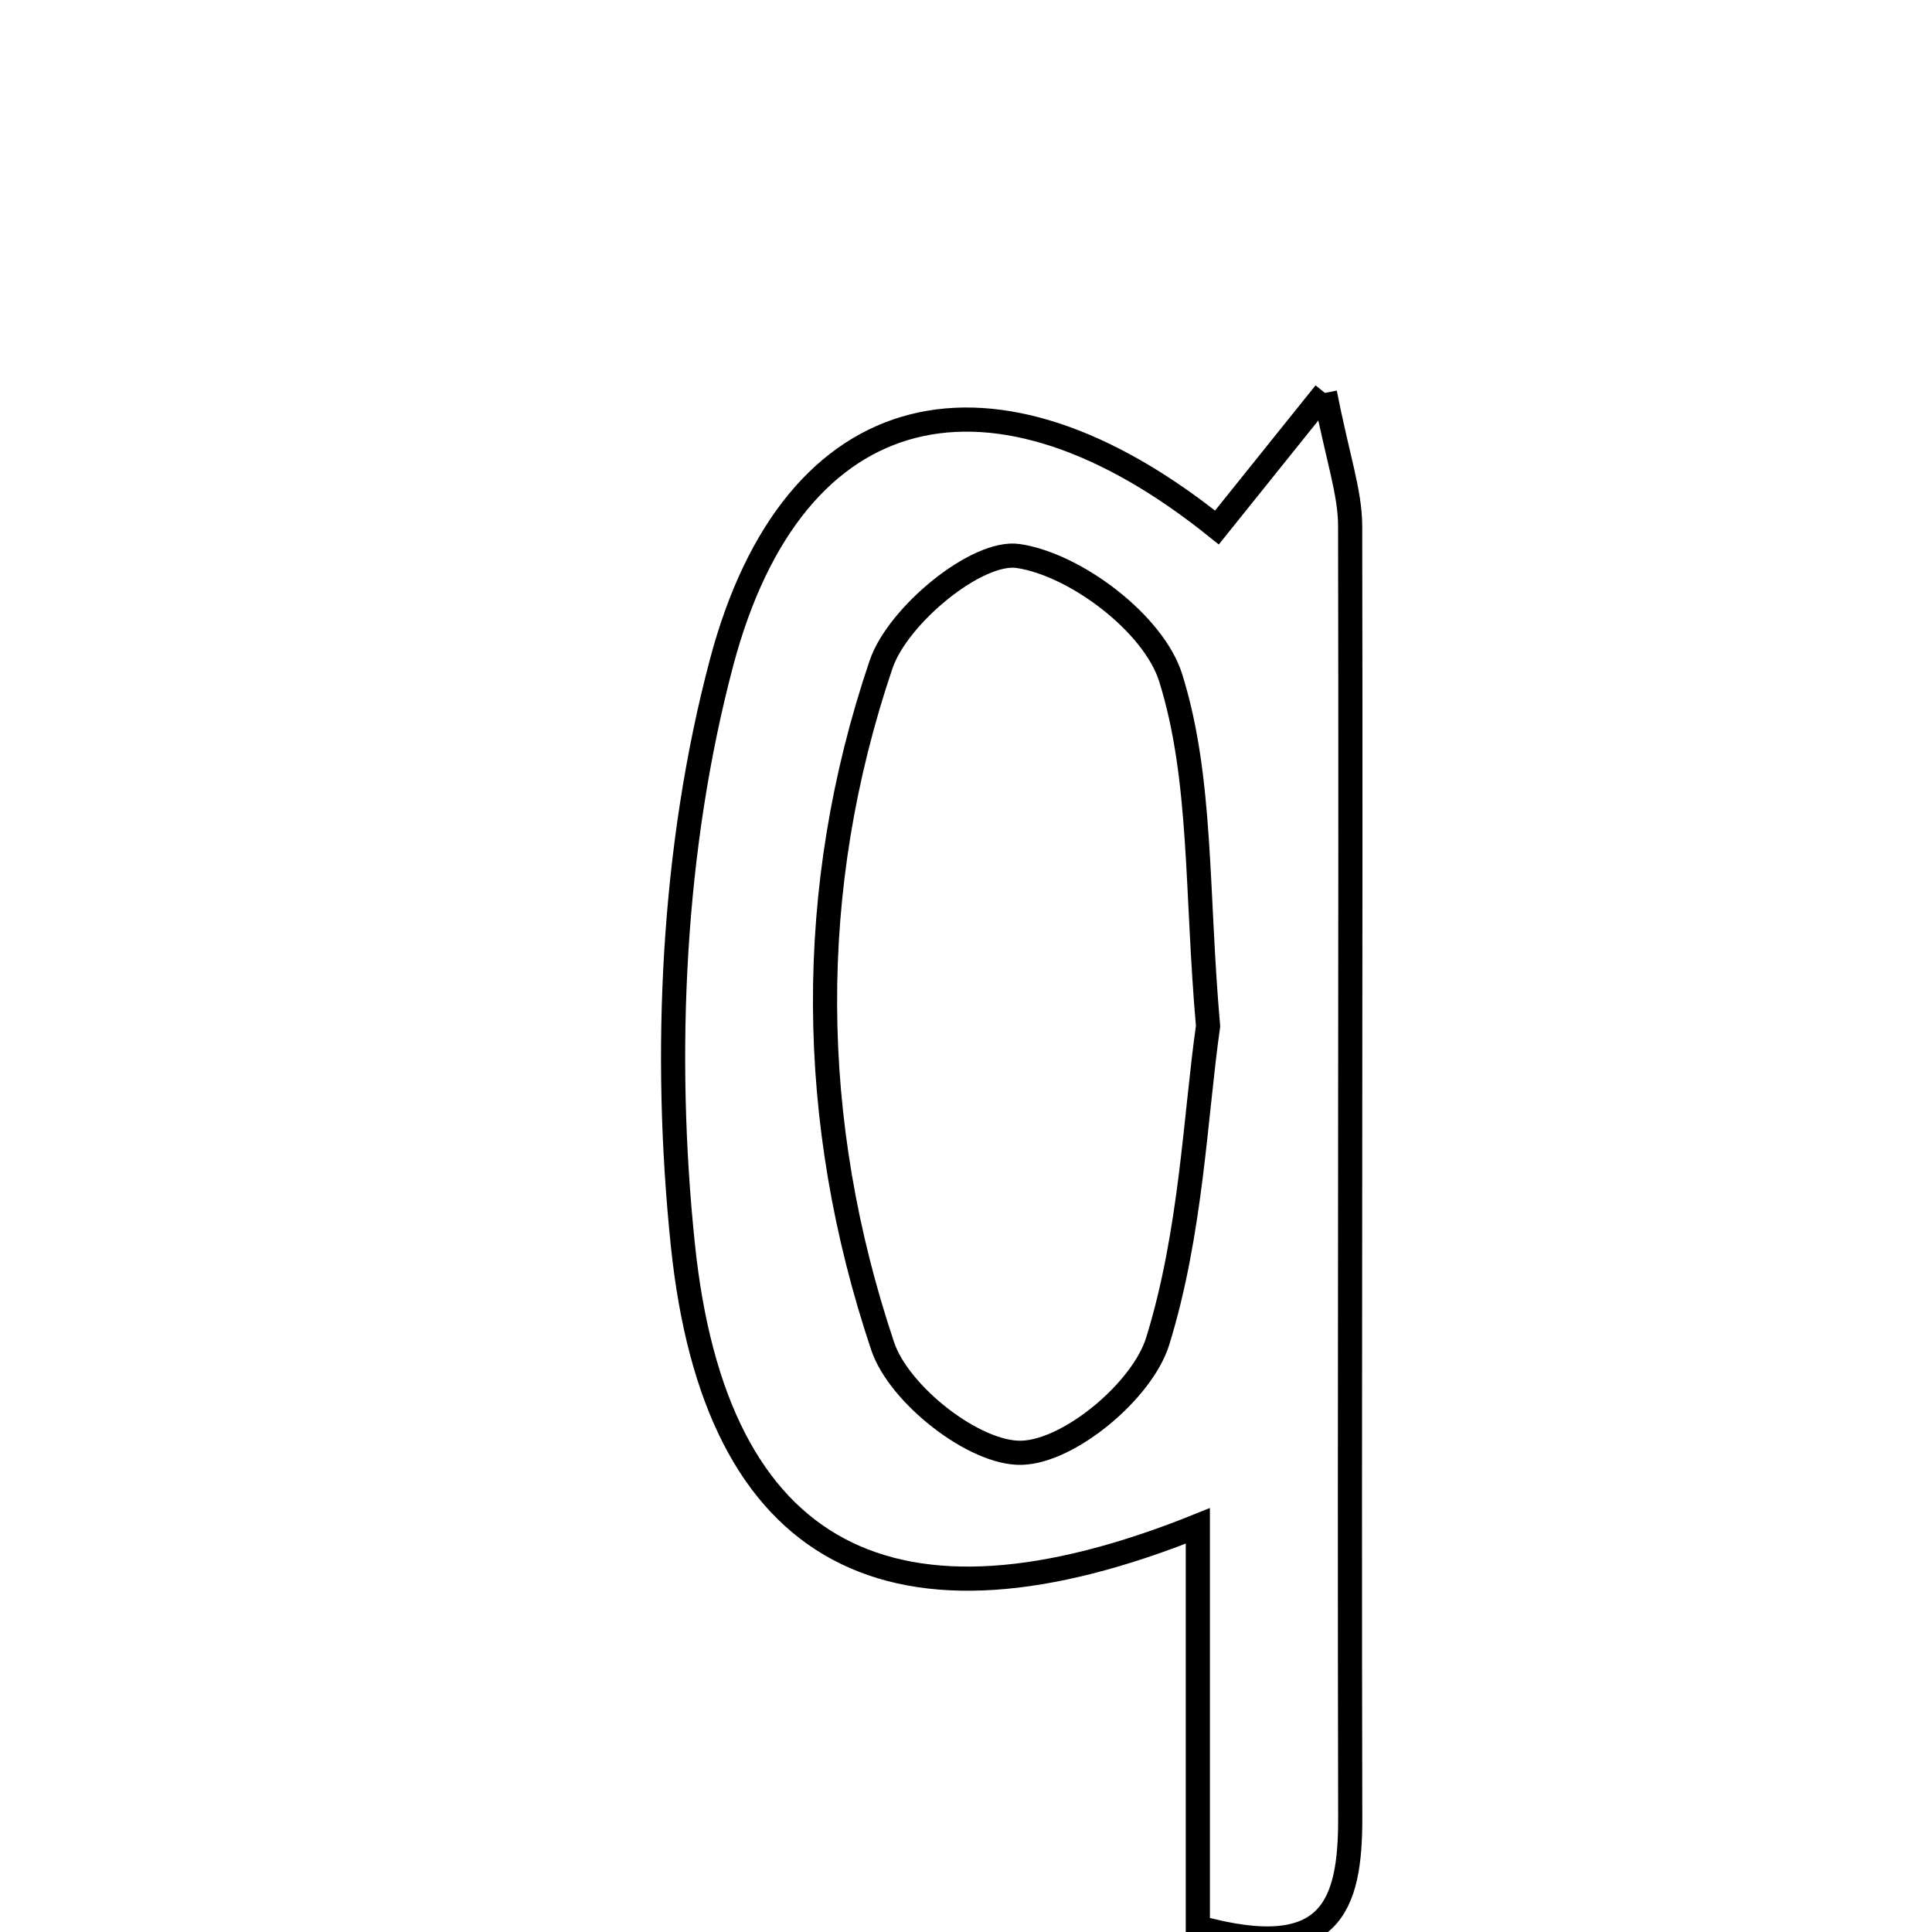 <svg xmlns="http://www.w3.org/2000/svg" viewBox="0.0 0.0 24.0 24.0" height="200px" width="200px"><path fill="none" stroke="black" stroke-width=".3" stroke-opacity="1.0"  filling="0" d="M16.459 4.881 C16.619 5.697 16.771 6.115 16.772 6.533 C16.783 11.882 16.761 17.231 16.773 22.581 C16.775 23.67 16.538 24.4 14.88 23.941 C14.88 22.247 14.88 20.633 14.88 18.955 C11.099 20.476 8.888 19.366 8.483 15.467 C8.235 13.086 8.353 10.531 8.964 8.229 C9.859 4.858 12.356 4.331 15.117 6.553 C15.48 6.101 15.844 5.648 16.459 4.881"></path>
<path fill="none" stroke="black" stroke-width=".3" stroke-opacity="1.0"  filling="0" d="M12.649 6.907 C13.365 7.014 14.334 7.75 14.543 8.421 C14.935 9.673 14.859 11.073 15.007 12.747 C14.849 13.856 14.799 15.315 14.381 16.662 C14.191 17.274 13.286 18.032 12.689 18.047 C12.106 18.062 11.167 17.325 10.965 16.723 C10.029 13.933 9.998 11.048 10.945 8.254 C11.151 7.645 12.139 6.831 12.649 6.907"></path></svg>